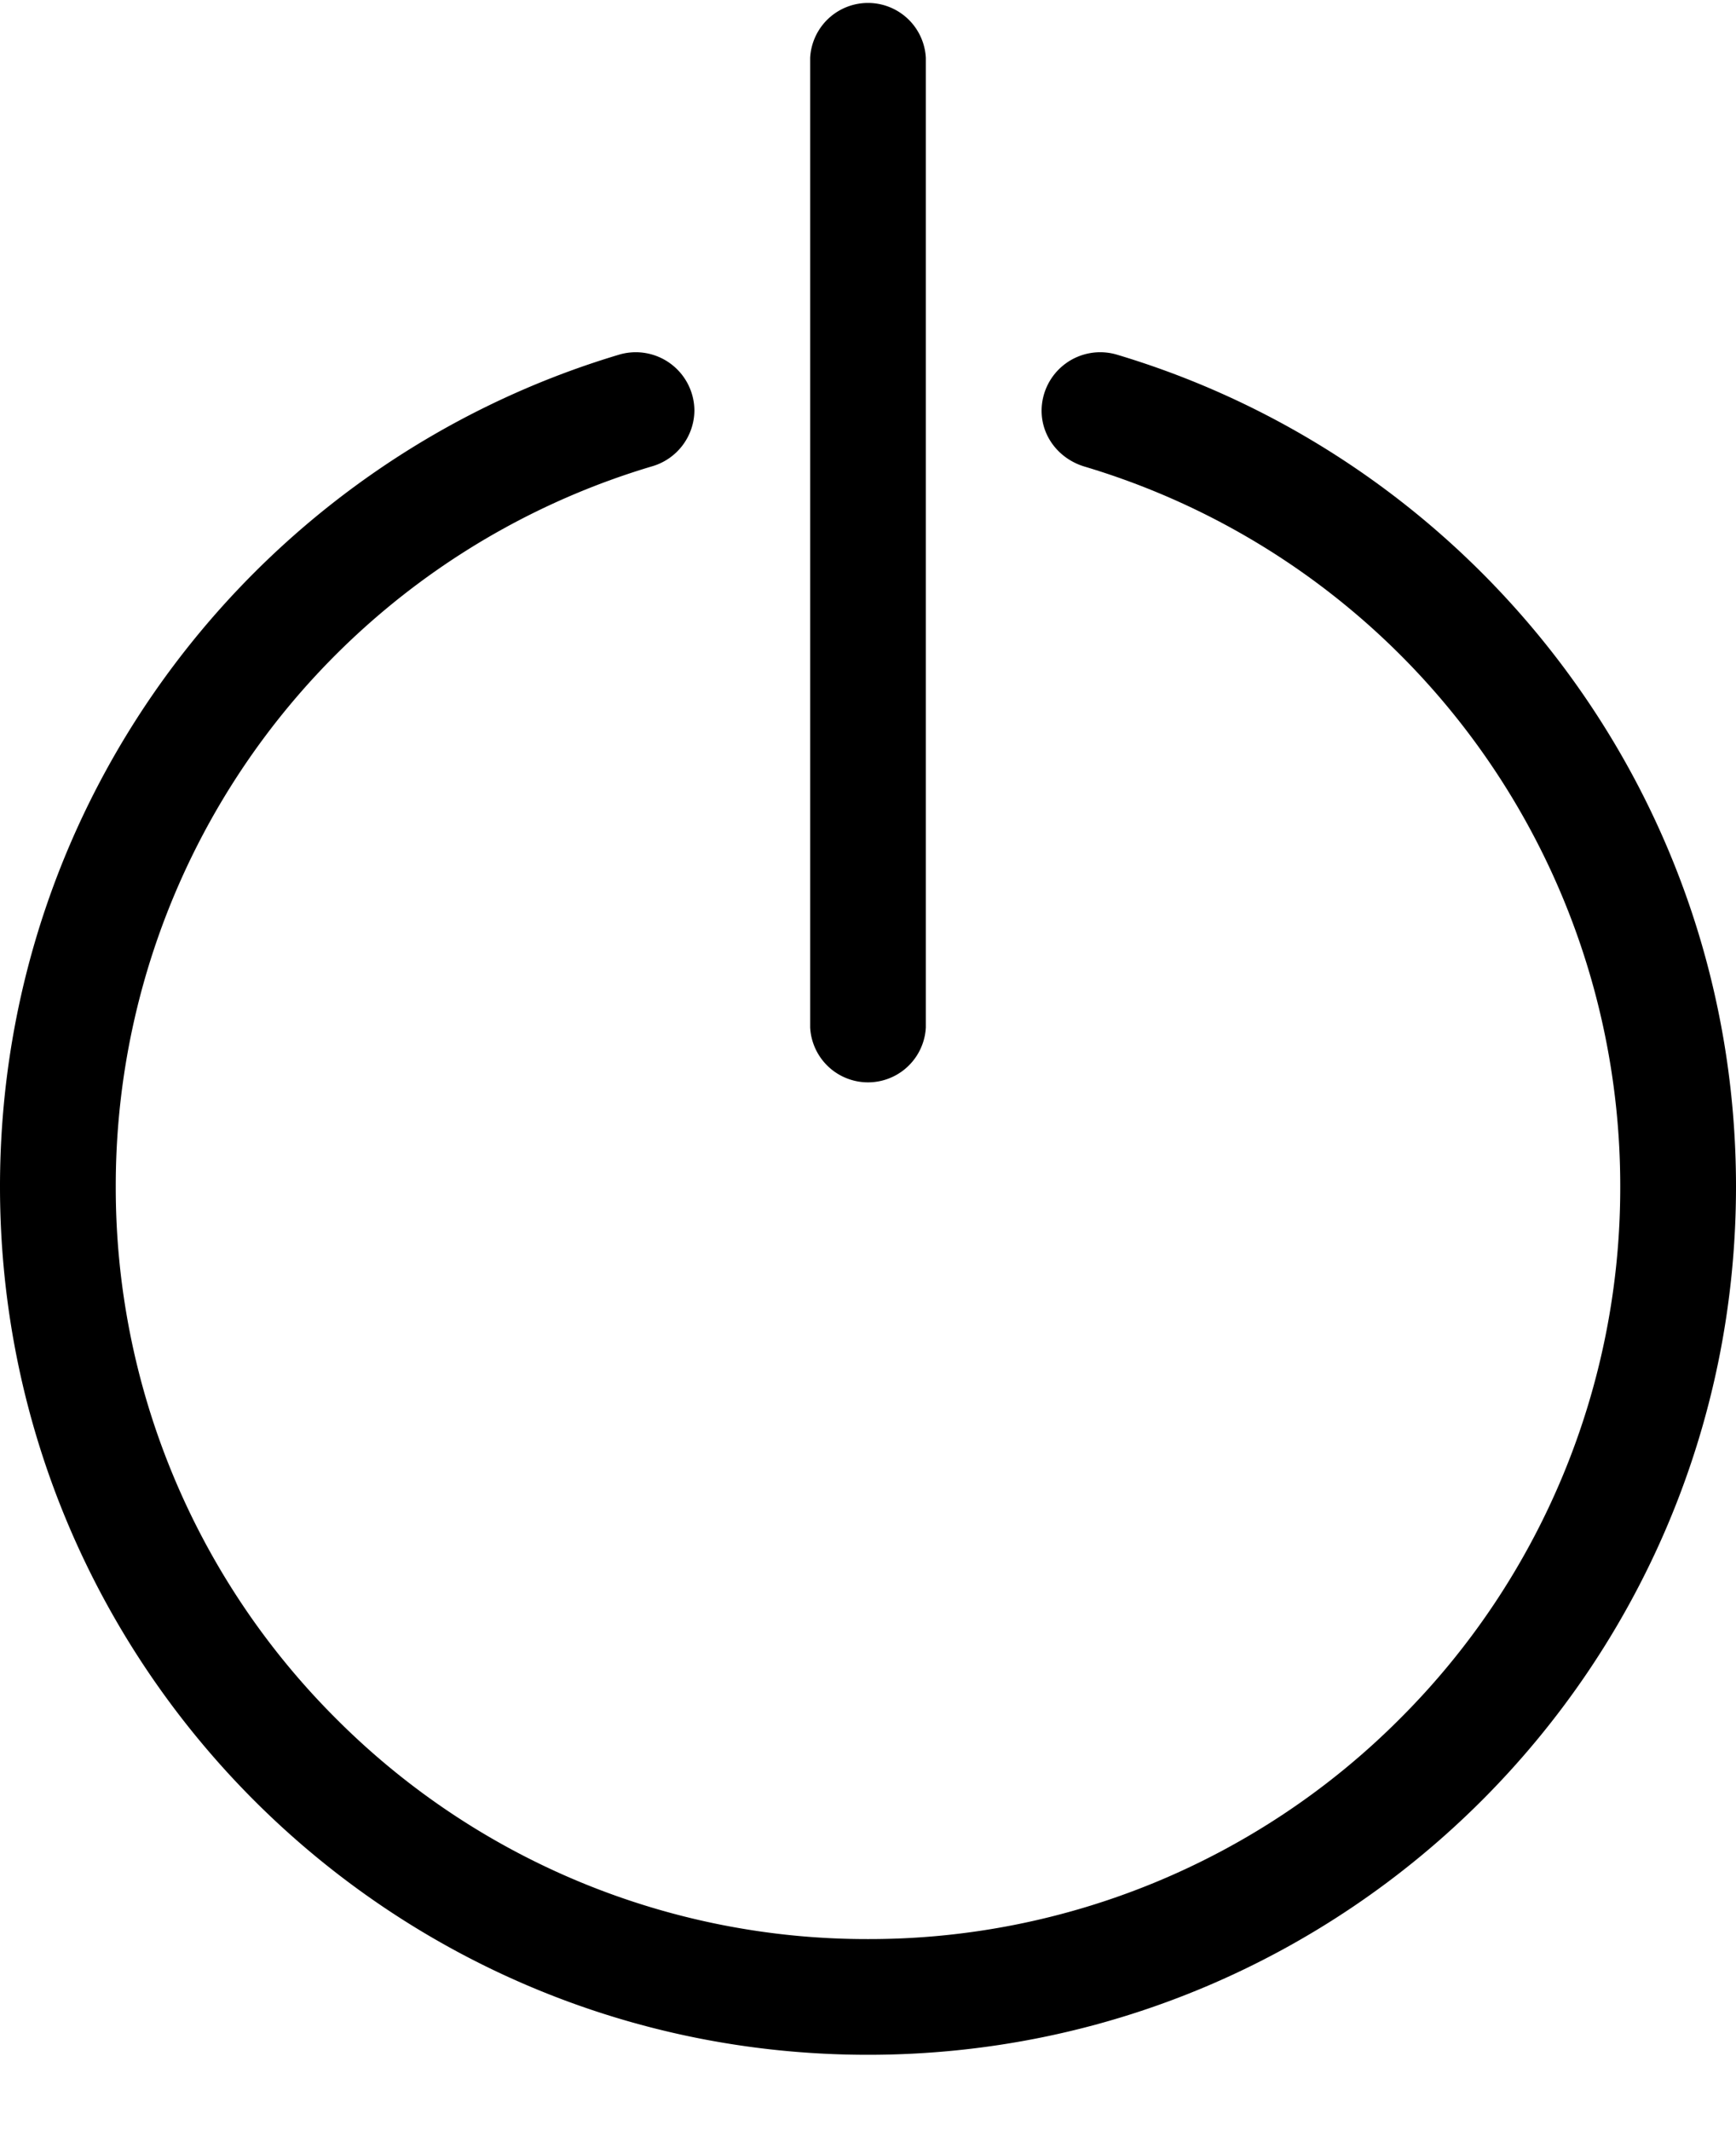<svg xmlns="http://www.w3.org/2000/svg" width="22" height="27" viewBox="0 0 22 27">
    <g fill="#000" fill-rule="evenodd">
        <path d="M10.267.733v12.284a.734.734 0 0 0 1.466 0V.733a.734.734 0 0 0-1.466 0"/>
        <path d="M13.2 5.203c0 .332.225.612.543.708a9.509 9.509 0 0 1 6.79 9.122 9.498 9.498 0 0 1-2.792 6.742A9.497 9.497 0 0 1 11 24.567a9.497 9.497 0 0 1-6.74-2.792 9.498 9.498 0 0 1-2.793-6.742 9.509 9.509 0 0 1 6.79-9.123.743.743 0 0 0 .543-.707.743.743 0 0 0-.96-.708C3.305 5.853 0 10.056 0 15.033c0 6.076 4.924 11 11 11s11-4.924 11-11c0-4.976-3.305-9.18-7.84-10.538a.743.743 0 0 0-.96.708"/>
    </g>
</svg>
